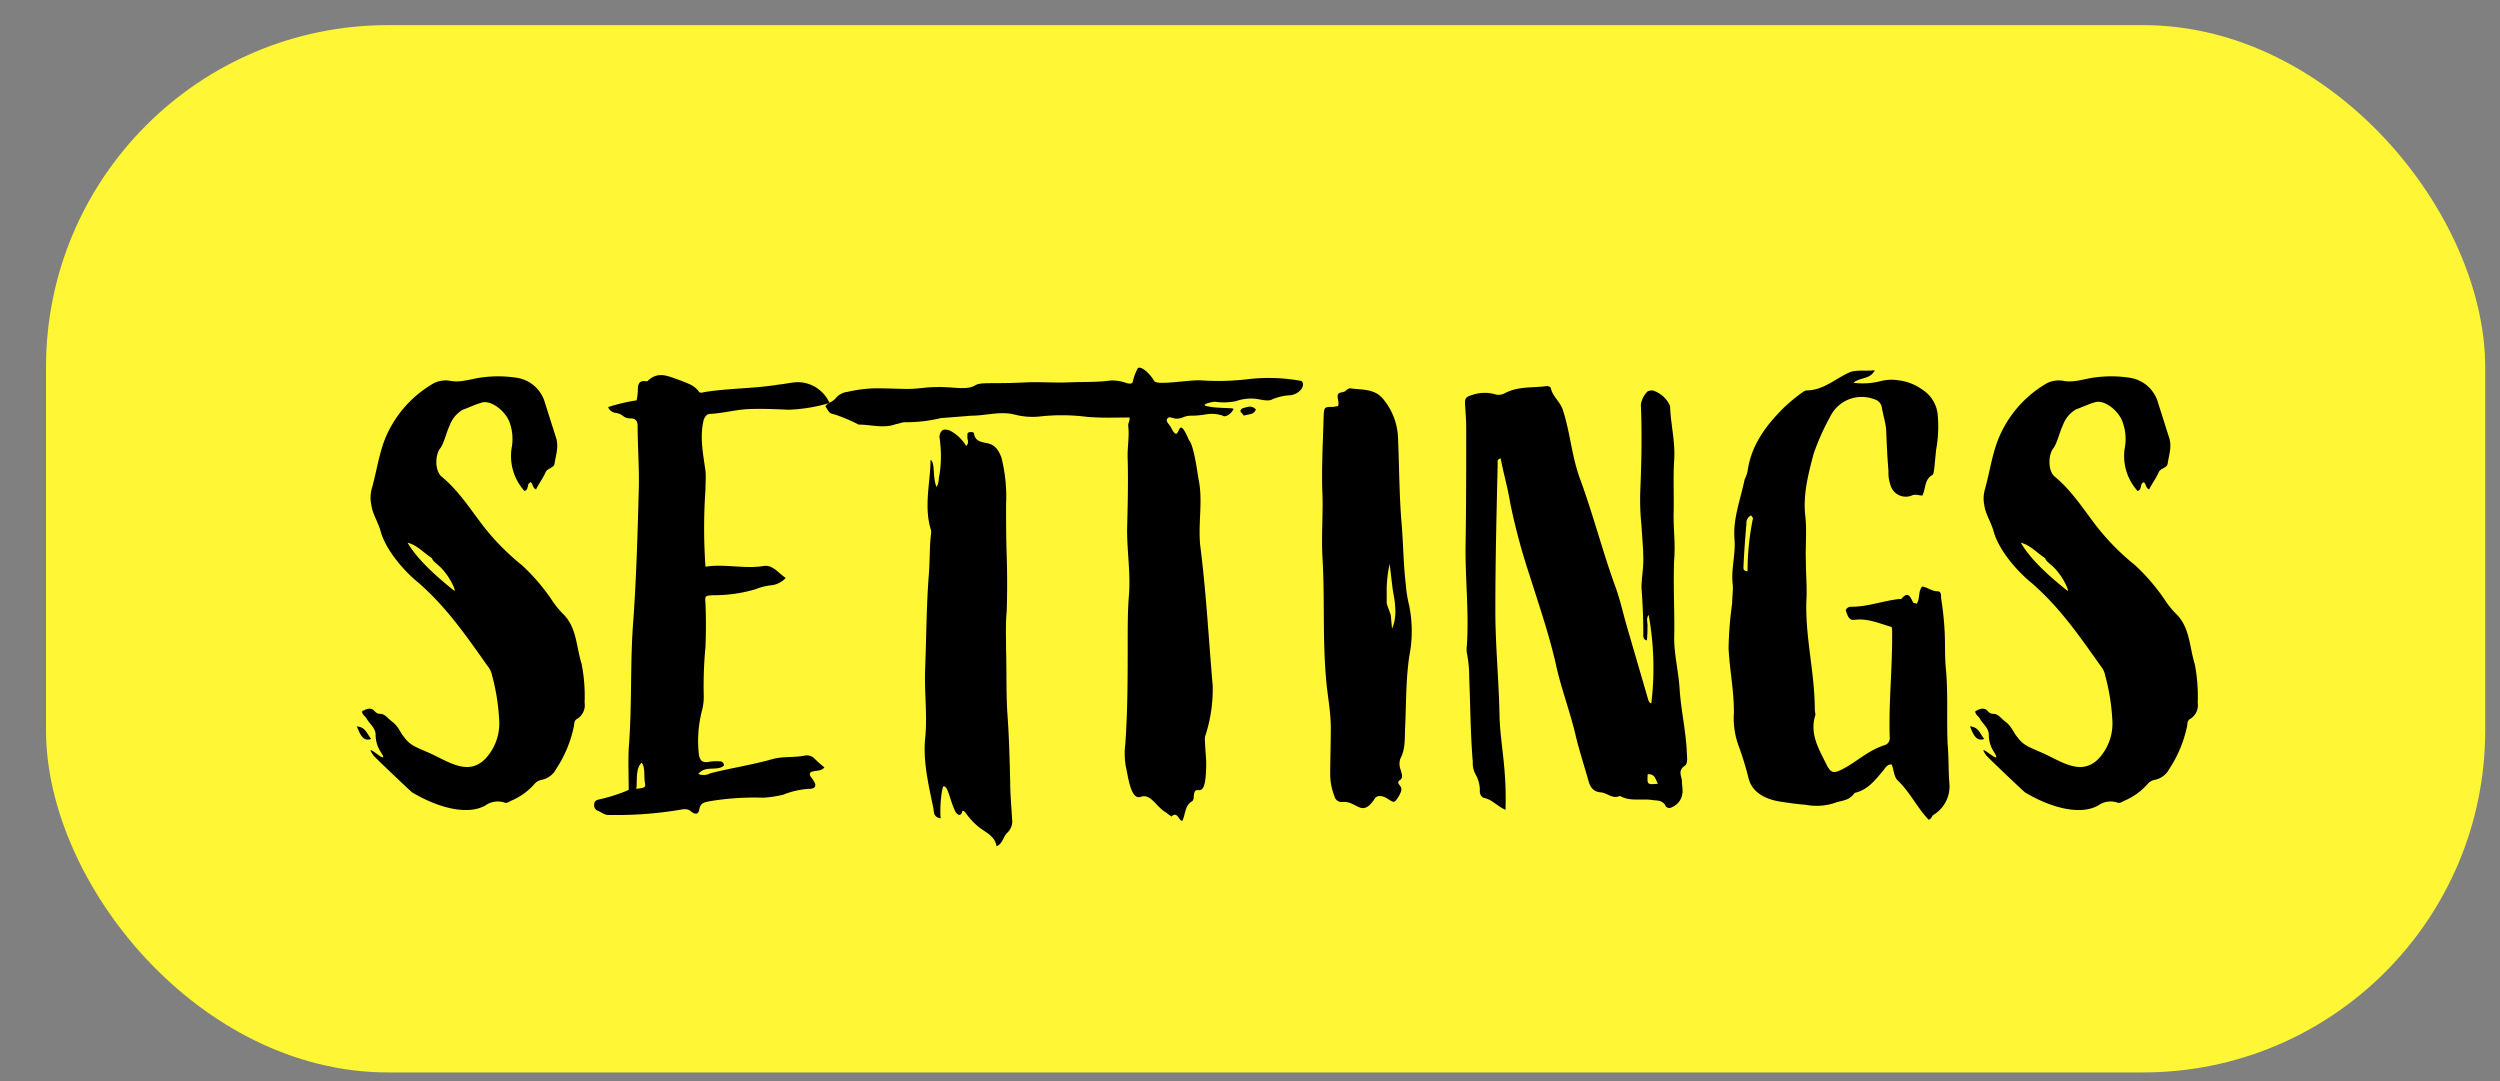 <svg id="Layer_1" data-name="Layer 1" xmlns="http://www.w3.org/2000/svg" width="370" height="160" viewBox="0 0 370 160"><rect x="0" y="0" width="370" height="160" fill="#808080" stroke="none"/><defs><style>.cls-1{fill:#fff635;}</style></defs><title>assets</title><rect class="cls-1" x="6.81" y="3.72" width="361" height="155" rx="50.62"/><path d="M54.93,109.36c-1.32.52-1.76-1.06-2.12-1.85C54.13,107.6,54.31,108.65,54.93,109.36ZM76.66,55.94a5.13,5.13,0,0,1,4,3.7l1.59,5c.52,1.41,0,2.73-.18,4-.09.62-1,.62-1.32,1.23-.35.88-1,1.68-1.41,2.56-.53-.18-.44-.8-.79-1.06-.62.18-.26,1-.79,1.23-.09.09-.18.09-.27-.09a7.68,7.68,0,0,1-1.76-6.24,7.17,7.17,0,0,0-.26-3.61C75,61.05,72.7,59,71.12,59.64c-.88.26-1.76.7-2.64,1A4.49,4.49,0,0,0,66.54,63c-.44.88-.79,2.47-1.32,3.26-.88,1-.88,3.52.18,4.31,2.64,2.2,4.4,5.1,6.42,7.66a35.61,35.61,0,0,0,5.46,5.45,29.66,29.66,0,0,1,4.31,5,13.23,13.23,0,0,0,1.67,2.11c2.11,2,2,4.84,2.82,7.48a24.7,24.7,0,0,1,.44,5.72,2.39,2.39,0,0,1-1.06,2.38c-.53.26-.44.7-.53,1.14a18,18,0,0,1-2.64,6.33,3.08,3.08,0,0,1-2.2,1.59,1.84,1.84,0,0,0-1,.61,9.45,9.45,0,0,1-3.44,2.47c-.35.17-.7.44-1,.26a3.19,3.19,0,0,0-2.82.44c-2.64,1.5-7,.35-10.82-1.93-.35-.27-5.55-5.2-5.72-5.46-1.85-2.55,2.81,2.11,1-.62a4.7,4.7,0,0,1-.7-2.46c0-1-.88-1.58-1.32-2.37-.18-.36-.62-.53-.7-1.06.35-.27,1.23-.7,1.76-.18.7.79.88.36,1.4.62s.62.53,1.32,1.06c1,.79,1.15,1.58,1.76,2.28.88,1.24,1.85,1.5,3.17,2.11,3.08,1.24,6.16,3.88,8.89,1.06a7.65,7.65,0,0,0,2-5.81,30.73,30.73,0,0,0-1.05-6.51,3,3,0,0,0-.62-1.32C68.92,94,66.19,90,62,86.3c-2.2-1.76-4.84-4.84-5.64-7.57-.35-1.4-1.23-2.64-1.4-4A5,5,0,0,1,55,72.4c.71-2.47,1.06-5.11,2-7.48A16.75,16.75,0,0,1,63.73,57a3.91,3.91,0,0,1,3-.62c1.58.27,3.08-.35,4.66-.53A18,18,0,0,1,76.66,55.94ZM67.25,87.45c.26-.09-.71-1.94-1.32-2.64-.88-1.24-1.85-1.59-2-2.2-1.23-.8-2.2-1.94-3.61-2.29C61.88,83,65.05,85.69,67.25,87.45Z"/><path d="M103.5,58.05a.74.74,0,0,0,.62,0c3.69-.61,7.48-.52,11.17-1.14,1-.09,1.94-.35,2.91-.35a5.2,5.2,0,0,1,4.57,3.08,24.09,24.09,0,0,1-6.07,1c-2-.09-4-.18-6-.09-1.85.09-3.7.61-5.55.7-.52,0-.79.35-1,.88-.62,2.55-.09,5,.26,7.57.09.88,0,1.76,0,2.73a82.41,82.41,0,0,0,0,11.44c2.9-.44,5.72.35,8.54-.09,1.4-.26,2.2,1,3.34,1.76a3.53,3.53,0,0,1-1.94,1.06,8.77,8.77,0,0,0-2.55.61,21.43,21.43,0,0,1-6.33.88c-1.15.09-1.15.09-1.06,1.23.09,2.12.09,4.23,0,6.43a60.61,60.61,0,0,0-.26,7,8,8,0,0,1-.27,2.46,18,18,0,0,0-.44,6.51c.18.88.53,1.15,1.32,1.06a7.25,7.25,0,0,1,1.94-.09.61.61,0,0,1,.44.62c-1,.88-2.73-.09-3.79,1.23a2,2,0,0,0,1.76-.09c3.08-.79,6.16-1.23,9.24-2.11,1.59-.44,3.26-.18,4.84-.53a1.61,1.61,0,0,1,1.24.35,20.26,20.26,0,0,0,1.58,1.41c-.53.7-1.5.35-2.11.79-.18.53.35.79.53,1.24.44.61.26,1.14-.53,1.14a12.3,12.3,0,0,0-4,.88,17.21,17.21,0,0,1-2.91.44,40.22,40.22,0,0,0-8,.53c-.71.17-1.32.17-1.5,1.23-.09.7-.62.79-1.23.26s-1.32-.26-2-.17a56.88,56.88,0,0,1-10.29.7c-.53,0-1-.44-1.5-.62a.83.83,0,0,1-.53-.88c0-.52.27-.7.71-.79a24.72,24.72,0,0,0,4.4-1.41c0-2-.09-4,0-6.16.53-6.51.17-12.67.7-19.18.44-6.33.62-12.76.79-19.09.09-3.17-.17-6.34-.17-9.42,0-.79-.35-1.14-1.06-1.14-1.14,0-1-.62-2.11-.8A1.39,1.39,0,0,1,90,60.25a26.76,26.76,0,0,1,4.22-1,8.64,8.64,0,0,0,.18-1.41c0-.88.09-1.59,1.23-1.41.09,0,.26,0,.26-.09,1.59-1.49,3.08-.61,4.67-.09C101.74,56.73,102.8,57,103.5,58.05Zm-9.33,58.7c1.41-.18,1.41-.18,1.24-1.14-.09-.62.08-2.12-.44-2.73C94,113.76,94.35,115.69,94.17,116.75Z"/><path d="M170.82,56.38c.44.71,5-.17,6.86-.09a37,37,0,0,0,7-.17,26.66,26.66,0,0,1,7.92.26c.61.44.08,1.76-1.5,2.11a7.76,7.76,0,0,0-2.82.62c-.61.35-1.67,0-2.46-.09a6.72,6.72,0,0,0-2.9.35,8.87,8.87,0,0,1-3.08.09c-.62,0-2.56.53-.88.71,1,.26,3.6.17,3.6.35-.26.7-1.23,1.32-1.58,1-1.94-.61-2.46,0-4.58,0-1.32,0-1.23.44-2.37.44-.62-.08-1.06-.44-1.32.09-.18.35.44.88.61,1.23,1.5,3,.71-2.72,2.64,1.85.71.71,1.24,4.67,1.41,5.72.71,3.26-.09,6.6.27,9.95.88,6.86,1.23,13.72,1.84,20.68a22.22,22.22,0,0,1-1.14,7.56c-.09.36.18,3.35.18,3.7,0,6.86-1.68,2.55-1.85,5.19a1,1,0,0,1-.18.62c-1.14.61-1,1.85-1.49,2.9-.44.26-.71-1.5-1.59-.62,0,.09-.61-.43-.88-.61-1.41-.79-2.2-2.82-3.69-2.29s-1.85-2.9-2.2-4.4a11,11,0,0,1-.09-3.43c.35-5,.35-10,.35-15.05,0-2.29,0-4.66.18-6.95.26-3.26-.27-6.42-.27-9.68.09-3.43.18-7,.09-10.38-.09-1.68.26-3.26.09-4.93-.09-.53.26-.71.17-1.32-2.19,0-4,.09-6.24-.09a29.51,29.51,0,0,0-6.78-.09,10.48,10.48,0,0,1-4-.26c-2.11-.53-4.22.17-6.33.17l-4.58.36a21.79,21.79,0,0,1-5.37.61c-.35,0-1,.27-1.23.27-1.85.7-3.69.08-5.54.08a26,26,0,0,0-3.52-1.49c-.79-.18-.79-.18-1.41-1.23.35-.53,1.06-.62,1.5-1.15A2.6,2.6,0,0,1,125.41,58a20.82,20.82,0,0,1,4.05-.53c2.2,0,3.43.09,4.84.09,1.67,0,2.73-.27,4.14-.27,2.64-.09,4.57.53,5.89-.26.88-.53,2.47-.18,7.57-.44,2.11-.09,4.23.09,6.25,0,2.29-.09,4.22,0,6.16-.27a5.9,5.9,0,0,1,2.11.27c.7.26,1.14.26,1.23-.09a7.59,7.59,0,0,1,.71-1.94C168.62,54.09,169.85,54.8,170.82,56.38ZM143,66c.53-.52.09-1,.18-1.4,0-.27-.09-.53.26-.62s.71,0,.71.18c.17,1.14,1.05,1.23,1.76,1.4,1.32.18,1.84,1,2.29,2.12a23.75,23.75,0,0,1,.7,7c0,2.46,0,5,.09,7.56.09,2.73.09,5.46,0,8.28-.18,1.84-.09,3.78-.09,5.71.09,3.09,0,6.17.18,9.16.26,3.52.35,6.95.43,10.38,0,1.76.18,3.61.27,5.37a2.35,2.35,0,0,1-.7,2.11c-.62.53-.62,1.58-1.59,2-.26-1.67-1.85-2.11-2.9-3.08a10,10,0,0,1-1.59-1.75c-.17-.27-.52-.62-.61-.27-.27,1-1,.09-1.06-.18-.79-1.67-1-3.6-1.67-3.6-.26,0-.62,3.08-.44,4.75-1-.18-1-.79-1.06-1.41-.7-3.43-1.58-6.95-1.23-10.47s-.17-7,0-10.47c.18-4.58.18-9.07.53-13.64.18-2.11.09-4.23.35-6.25v-.35c-1.14-3.52-.09-7.22-.09-10.47.71.35.27,2.55.88,4,.44-.62.27-1.24.44-1.76a18.1,18.1,0,0,0,.09-4.93c0-.27-.09-.53-.09-.79.18-1,.62-1.15,1.5-.88A6.15,6.15,0,0,1,143,66Zm42.86-5.36c-.35.79-1.06.61-1.76.88-.35-.53-.79-.62-.27-1.06C184.55,60.25,185.25,59.9,185.87,60.61Z"/><path d="M204.53,58.85a9.47,9.47,0,0,1,2.37,5.8c.18,3.88.18,8.63.53,12.76.26,3,.26,6,.62,9a19.12,19.12,0,0,0,.52,3.26,19.21,19.21,0,0,1,0,7.48c-.52,3.52-.44,7-.61,10.47-.09,1.58.09,3.16-.71,4.66a2.46,2.46,0,0,0,.09,1.76c.09.53.44,1.06-.26,1.5-.27.17-.09.52.09.7.44.53.17,1-.09,1.5-.71,1.14-.71,1.14-1.76.44-.71-.44-1.5-.53-1.85,0-1.94,3-2.64.26-4.84.52a1.1,1.1,0,0,1-1.14-.88,8.9,8.9,0,0,1-.62-3.08c0-2.37.09-4.75.09-7,0-2.56-.53-4.93-.71-7.4-.52-6-.17-11.88-.52-17.77-.18-3.08.08-6.25,0-9.24-.18-3.61.08-8.19.17-11.79.09-1.32.09-1.32,1.5-1.32a1.66,1.66,0,0,1,.61-.09c.27-.62-.17-1.15,0-1.76.27-.44.88-.18,1.24-.62.17-.17.52-.35.7-.26C201.53,57.7,203.29,57.53,204.53,58.85Zm.7,28.33v2c0,.35.53,1.49.61,1.93l.18,1.94a10.26,10.26,0,0,0,.35-1.06,7.86,7.86,0,0,0,.09-2.46c0-.53-.26-1.76-.35-2.38l-.44-3.69A18,18,0,0,0,205.23,87.18Z"/><path d="M229.52,57.44c.26,1.23,1.32,1.93,1.76,3.17,1.14,3.43,1.32,7,2.64,10.47,1.93,5.28,3.34,10.82,5.28,16.1.7,2,1.14,4.14,1.76,6.16,1,3.43,2,6.86,3,10.3.09.17.17.44.44.44A43.82,43.82,0,0,0,244,91c-.44.61-.09,1.23-.18,1.84a14,14,0,0,1-.09,1.94c-.61-.18-.52-.62-.52-1,0-2.2-.09-4.49-.27-6.77,0-1.32.27-2.73.27-4.14,0-1.76-.18-3.43-.27-5.1a35.85,35.85,0,0,1-.17-5.28c.17-4.23.26-8.36.08-12.59a3.35,3.35,0,0,1,.88-1.85c.18-.26.62-.26.88-.26a4.14,4.14,0,0,1,2.56,2.29c.08,2.64.79,5.28.61,8s0,5.45-.09,8.27c0,2.11.27,4.22.09,6.42-.17,3.87.09,7.75,0,11.71,0,2.37.62,4.84.79,7.3.18,3.08.88,6.07,1.06,9.15,0,.88.26,2-.26,2.38-1.15.79-.44,1.58-.44,2.37,0,.44.08.8.08,1.23a2.54,2.54,0,0,1-1.58,2.56.66.66,0,0,1-1-.36c-.53-.7-1.14-.61-1.85-.7-1.67-.26-3.34.26-4.84-.62-1.05.53-1.84-.43-2.81-.52-1.15-.09-1.59-.79-1.85-1.76-.62-2.2-1.32-4.32-1.85-6.52-.79-3.43-2-6.59-2.81-10-1-4.66-2.56-9.15-4-13.72a93.59,93.59,0,0,1-2.91-10.83c-.35-2.2-1-4.4-1.41-6.6-.61.18-.44.53-.44.71-.17,7.3-.35,14.52-.35,21.82,0,5.19.53,10.38.62,15.66.09,2.91.61,5.81.79,8.71a47.15,47.15,0,0,1,.09,5.11c-1.23-.53-1.94-1.5-3.17-1.76-.44-.09-.7-.7-.62-1.23a4.84,4.84,0,0,0-.61-2.2,3.53,3.53,0,0,1-.44-1.94c-.35-4.13-.35-8.27-.53-12.5a17.48,17.48,0,0,0-.35-3.6,3.49,3.49,0,0,1,0-1c.35-5-.27-10.12-.18-15.14.09-5.72.09-11.35.09-17.07,0-1.14-.09-2.37-.18-3.61,0-.7,0-1.05,1-1.32a5.65,5.65,0,0,1,3.61-.08,2,2,0,0,0,1.41-.27c2-1,4.13-.7,6.16-1C229.16,57.17,229.52,57.26,229.52,57.44ZM245.36,116c-.36-.71-.44-1.5-1.5-1.41C243.77,116.13,243.77,116.13,245.36,116Z"/><path d="M274.31,56.65a10.61,10.61,0,0,0,4.13-.27,6.5,6.5,0,0,1,2.56-.09,7.52,7.52,0,0,1,3.43,1.32,5,5,0,0,1,2.37,4,19.25,19.25,0,0,1-.26,5l-.27,2.73c-.08.44-.08.88-.35,1-1.14.71-.88,1.94-1.41,3-.52,0-1.05-.26-1.58,0a2.35,2.35,0,0,1-3.17-1.67,5,5,0,0,1-.26-1.93c-.18-2-.26-4-.35-6.16-.09-1.06-.44-2.12-.62-3.17a1.5,1.5,0,0,0-1.14-1.32,5.18,5.18,0,0,0-6.51,2.55,34.88,34.88,0,0,0-2.47,5.54c-.79,3-1.58,6-1.23,9.16.26,2.28,0,4.57.09,6.77,0,1.85.17,3.61.09,5.46-.27,5.45,1.23,10.91,1.23,16.45,0,.27.09.53.09.79-.88,2.73.44,4.93,1.58,7.22.7,1.41,1.06,1.5,2.46.79,2.2-1.14,3.7-2.73,6.16-3.52a1.07,1.07,0,0,0,.8-1.14c-.18-5.28.44-10.65.35-15.93a.94.94,0,0,0-.09-.44c-1.85-.53-3.52-1.32-5.54-1.05-.88.08-1-.88-1.24-1.41a.84.84,0,0,1,.88-.53c2.38,0,4.67-.88,7-1.14h.35c1-1.24,1.32-.36,1.76.52.09.09.35.09.52.18.53-.79.18-1.76.8-2.55.79.09,1.41.7,2.29.7.52,0,.52.53.52,1a47.21,47.21,0,0,1,.53,5c.09,1.84,0,3.6.18,5.45.35,3.7.09,7.48.26,11.18.18,1.93.09,3.87.26,5.8a4.93,4.93,0,0,1-2.37,4.67c-.26.17-.26.62-.71.7-1.67-1.76-2.72-4-4.48-5.72-.71-.61-.62-1.67-1-2.46-.62,0-.88.44-1.14.79-1.24,1.5-2.38,3-4.32,3.43-.88,1.23-1.85,1.06-3,1.5a8.48,8.48,0,0,1-4.22.26c-1.23-.09-2.38-.26-3.61-.44-1.76-.26-4.14-1-4.84-3.34a44.65,44.65,0,0,0-1.5-4.93,11.84,11.84,0,0,1-.7-4.93c0-3.43-.62-6.16-.79-9.5a54.39,54.39,0,0,1,.53-6.69c0-1,.17-1.93.08-2.81-.26-2.2.44-4.4.27-6.6-.27-3.08.88-5.9,1.49-8.89a6.06,6.06,0,0,0,.44-1.23c.53-3.88,2.73-6.78,5.37-9.42a26.81,26.81,0,0,1,2.91-2.38,1.58,1.58,0,0,1,.44-.17c2.55,0,4.4-1.85,6.51-2.73,1.14-.35,2.29-.09,3.6-.26C276.77,56.21,275.36,55.77,274.31,56.65ZM258.47,77.5c-.18,2.11-.35,4.31-.44,6.51,0,.27.09.53.61.53a38.6,38.6,0,0,1,.8-7.83c0-.09-.18-.26-.27-.44A1.23,1.23,0,0,0,258.47,77.5Z"/><path d="M293.67,109.36c-1.32.52-1.76-1.06-2.11-1.85C292.88,107.6,293.05,108.65,293.67,109.36ZM315.4,55.94a5.13,5.13,0,0,1,4,3.7l1.59,5c.52,1.41,0,2.73-.18,4-.09.62-1,.62-1.32,1.23-.35.88-1,1.68-1.41,2.56-.53-.18-.44-.8-.79-1.06-.62.18-.26,1-.79,1.23-.09.09-.18.09-.27-.09a7.71,7.71,0,0,1-1.76-6.24,7.17,7.17,0,0,0-.26-3.61c-.44-1.67-2.73-3.7-4.31-3.08-.88.26-1.76.7-2.64,1A4.49,4.49,0,0,0,305.28,63c-.44.88-.79,2.47-1.32,3.26-.88,1-.88,3.52.18,4.31,2.64,2.2,4.4,5.1,6.42,7.66A35.61,35.61,0,0,0,316,83.66a29.66,29.66,0,0,1,4.31,5A13.23,13.23,0,0,0,322,90.79c2.11,2,2,4.84,2.82,7.48a24.7,24.7,0,0,1,.44,5.72,2.39,2.39,0,0,1-1.06,2.38c-.52.26-.44.7-.52,1.14a18.25,18.25,0,0,1-2.65,6.33,3.09,3.09,0,0,1-2.19,1.59,1.83,1.83,0,0,0-1,.61,9.45,9.45,0,0,1-3.44,2.47c-.35.17-.7.44-1.05.26a3.19,3.19,0,0,0-2.82.44c-2.64,1.5-7,.35-10.82-1.93-.35-.27-5.54-5.2-5.72-5.46-1.85-2.55,2.82,2.11,1.06-.62a4.62,4.62,0,0,1-.71-2.46c0-1-.88-1.58-1.32-2.37-.17-.36-.61-.53-.7-1.06.35-.27,1.23-.7,1.76-.18.7.79.88.36,1.41.62s.61.53,1.32,1.06c1,.79,1.14,1.58,1.76,2.28.88,1.24,1.84,1.5,3.16,2.11,3.08,1.24,6.16,3.88,8.89,1.06a7.65,7.65,0,0,0,2-5.81,31.39,31.39,0,0,0-1.06-6.51,3,3,0,0,0-.62-1.32C307.66,94,304.93,90,300.71,86.3c-2.2-1.76-4.84-4.84-5.63-7.57-.36-1.4-1.24-2.64-1.41-4a4.88,4.88,0,0,1,.09-2.29c.7-2.47,1.05-5.11,2-7.48A16.8,16.8,0,0,1,302.47,57a3.91,3.91,0,0,1,3-.62c1.58.27,3.08-.35,4.66-.53A18,18,0,0,1,315.4,55.94ZM306,87.45c.26-.09-.71-1.94-1.32-2.64-.88-1.24-1.85-1.59-2-2.2-1.23-.8-2.2-1.94-3.6-2.29C300.62,83,303.79,85.69,306,87.45Z"/></svg>
